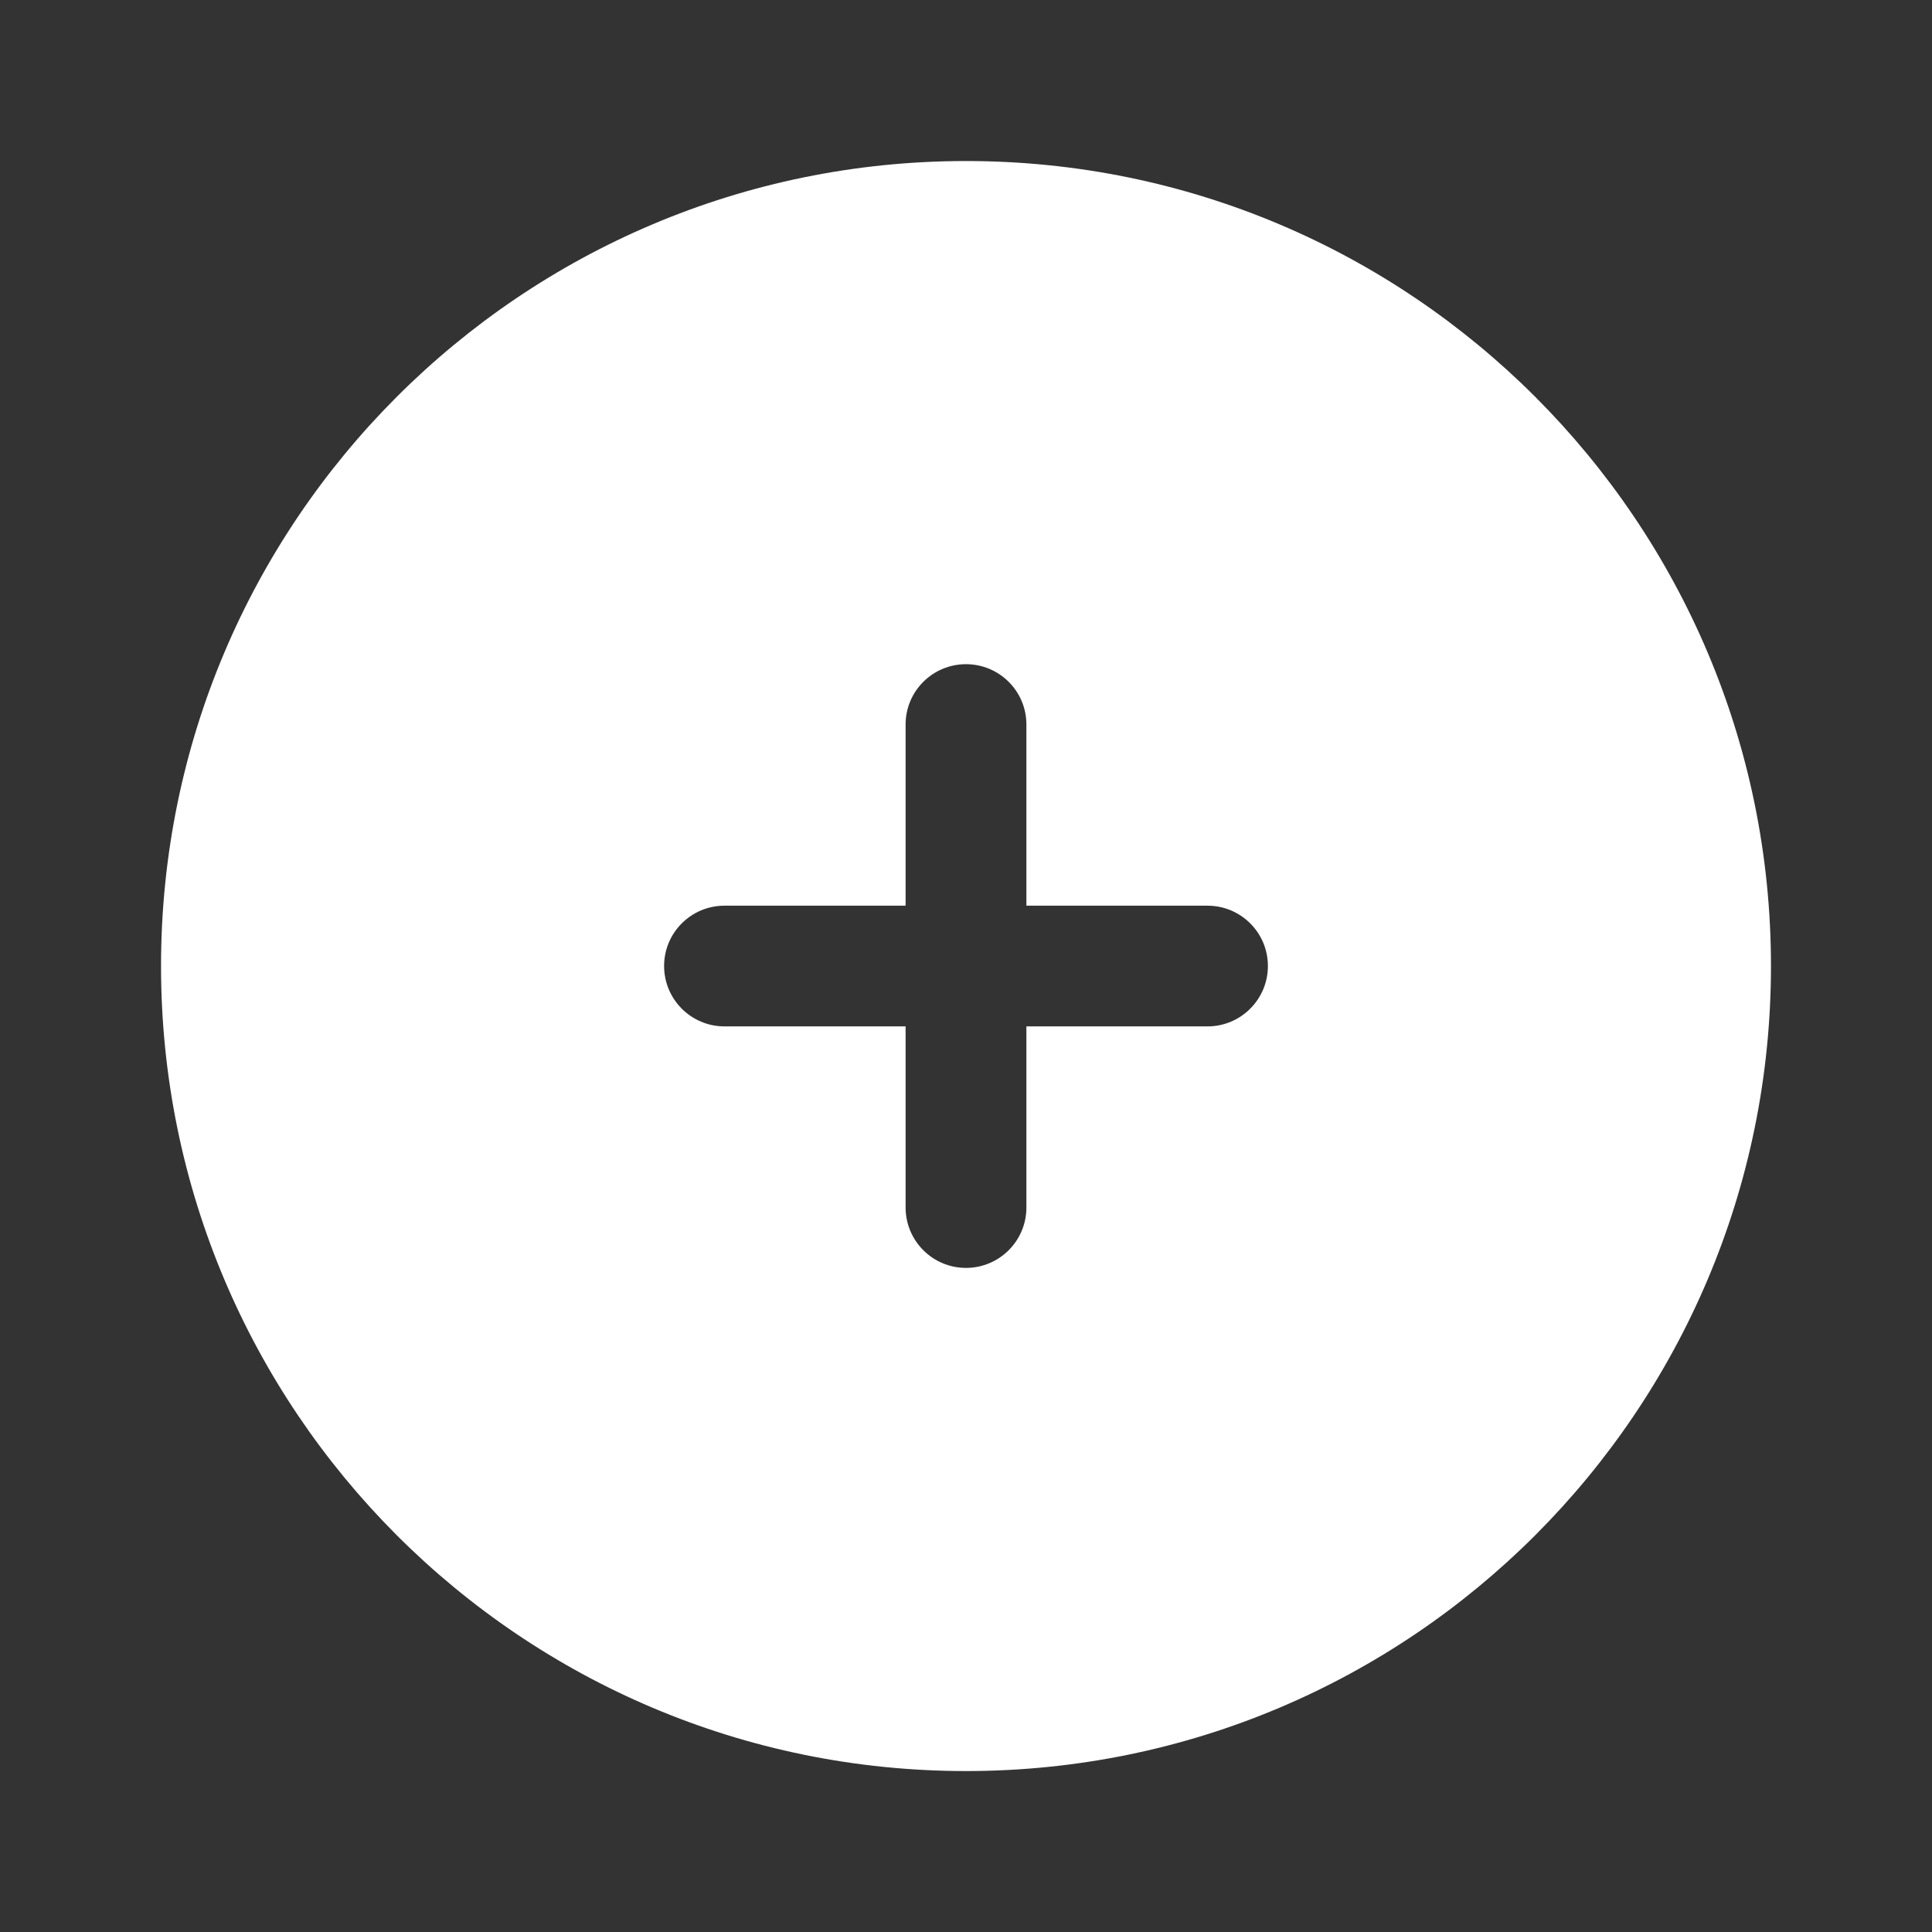 <svg width="23" height="23" viewBox="0 0 23 23" fill="none" xmlns="http://www.w3.org/2000/svg">
<rect x="0" y="0" width="23" height="23" fill="#333333" stroke="none"/>
<path fill-rule="evenodd" clip-rule="evenodd" d="M11.5 21.084C16.793 21.084 21.083 16.793 21.083 11.5C21.083 6.208 16.793 1.917 11.5 1.917C6.207 1.917 1.917 6.208 1.917 11.5C1.917 16.793 6.207 21.084 11.5 21.084ZM12.219 8.625C12.219 8.228 11.897 7.907 11.5 7.907C11.103 7.907 10.781 8.228 10.781 8.625V10.782H8.625C8.228 10.782 7.906 11.103 7.906 11.5C7.906 11.897 8.228 12.219 8.625 12.219H10.781V14.375C10.781 14.772 11.103 15.094 11.5 15.094C11.897 15.094 12.219 14.772 12.219 14.375V12.219H14.375C14.772 12.219 15.094 11.897 15.094 11.5C15.094 11.103 14.772 10.782 14.375 10.782H12.219V8.625Z" fill="white"/>
</svg>
